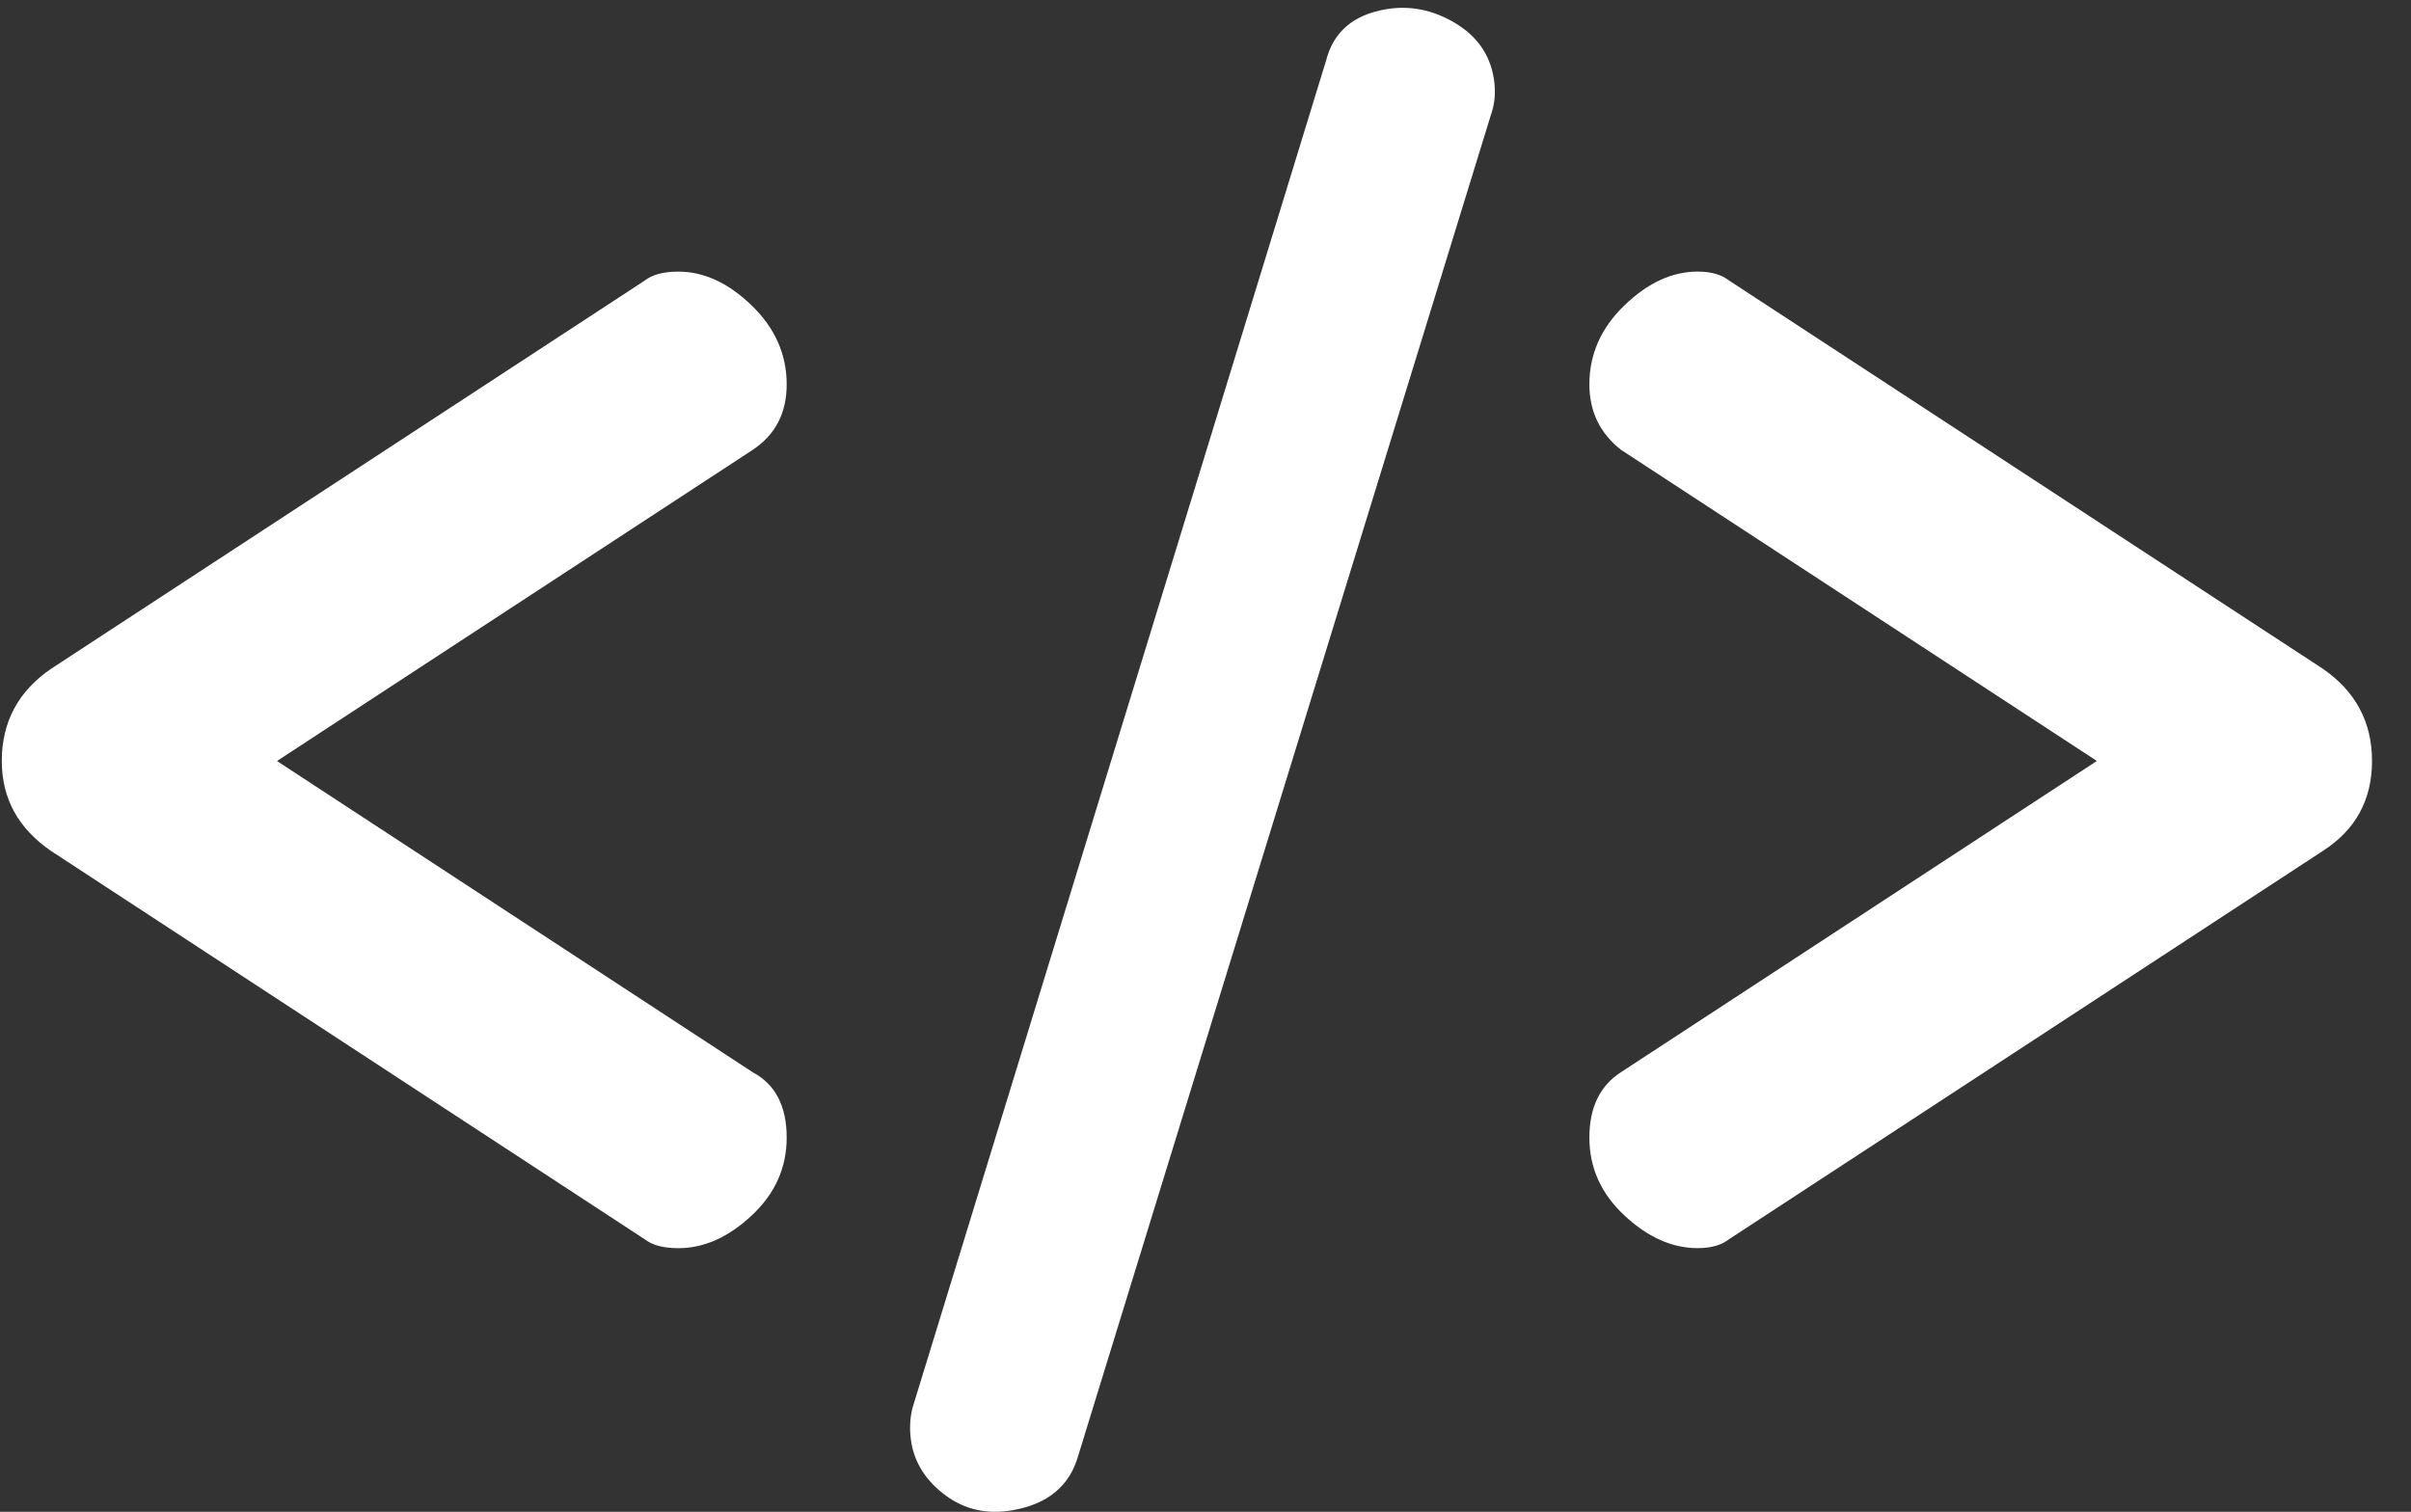 <svg width="59" height="37" viewBox="0 0 59 37" fill="none" xmlns="http://www.w3.org/2000/svg">
<rect x="0" y="0" width="59" height="37" fill="#333333" stroke="none"/>
<path d="M0.044 18.625C0.044 17.668 0.448 16.914 1.257 16.363L15.774 6.869C15.957 6.722 16.233 6.648 16.602 6.648C17.227 6.648 17.825 6.924 18.396 7.477C18.965 8.029 19.251 8.672 19.251 9.408C19.251 10.107 18.974 10.642 18.421 11.009L6.778 18.625L18.421 26.243C18.974 26.538 19.251 27.071 19.251 27.843C19.251 28.58 18.966 29.214 18.396 29.747C17.825 30.281 17.227 30.548 16.602 30.548C16.233 30.548 15.957 30.474 15.774 30.328L1.257 20.832C0.448 20.279 0.044 19.545 0.044 18.625ZM22.302 35.31C22.253 35.02 22.262 34.739 22.327 34.466L32.451 1.482C32.63 0.78 33.118 0.361 33.918 0.226C34.498 0.128 35.058 0.238 35.597 0.557C36.137 0.877 36.456 1.327 36.553 1.907C36.608 2.234 36.584 2.537 36.483 2.815L26.386 35.625C26.176 36.37 25.636 36.816 24.765 36.964C24.147 37.068 23.605 36.945 23.135 36.596C22.666 36.246 22.389 35.817 22.302 35.309L22.302 35.31ZM39.75 29.746C39.179 29.213 38.894 28.578 38.894 27.842C38.894 27.106 39.151 26.573 39.667 26.241L51.313 18.624L39.667 11.008C39.151 10.602 38.894 10.069 38.894 9.407C38.894 8.67 39.179 8.027 39.75 7.475C40.321 6.923 40.918 6.647 41.544 6.647C41.874 6.647 42.132 6.722 42.316 6.868L56.833 16.361C57.641 16.914 58.046 17.669 58.046 18.623C58.046 19.581 57.641 20.316 56.833 20.832L42.316 30.326C42.131 30.473 41.874 30.547 41.544 30.547C40.917 30.547 40.321 30.28 39.75 29.746Z" fill="white"/>
</svg>
